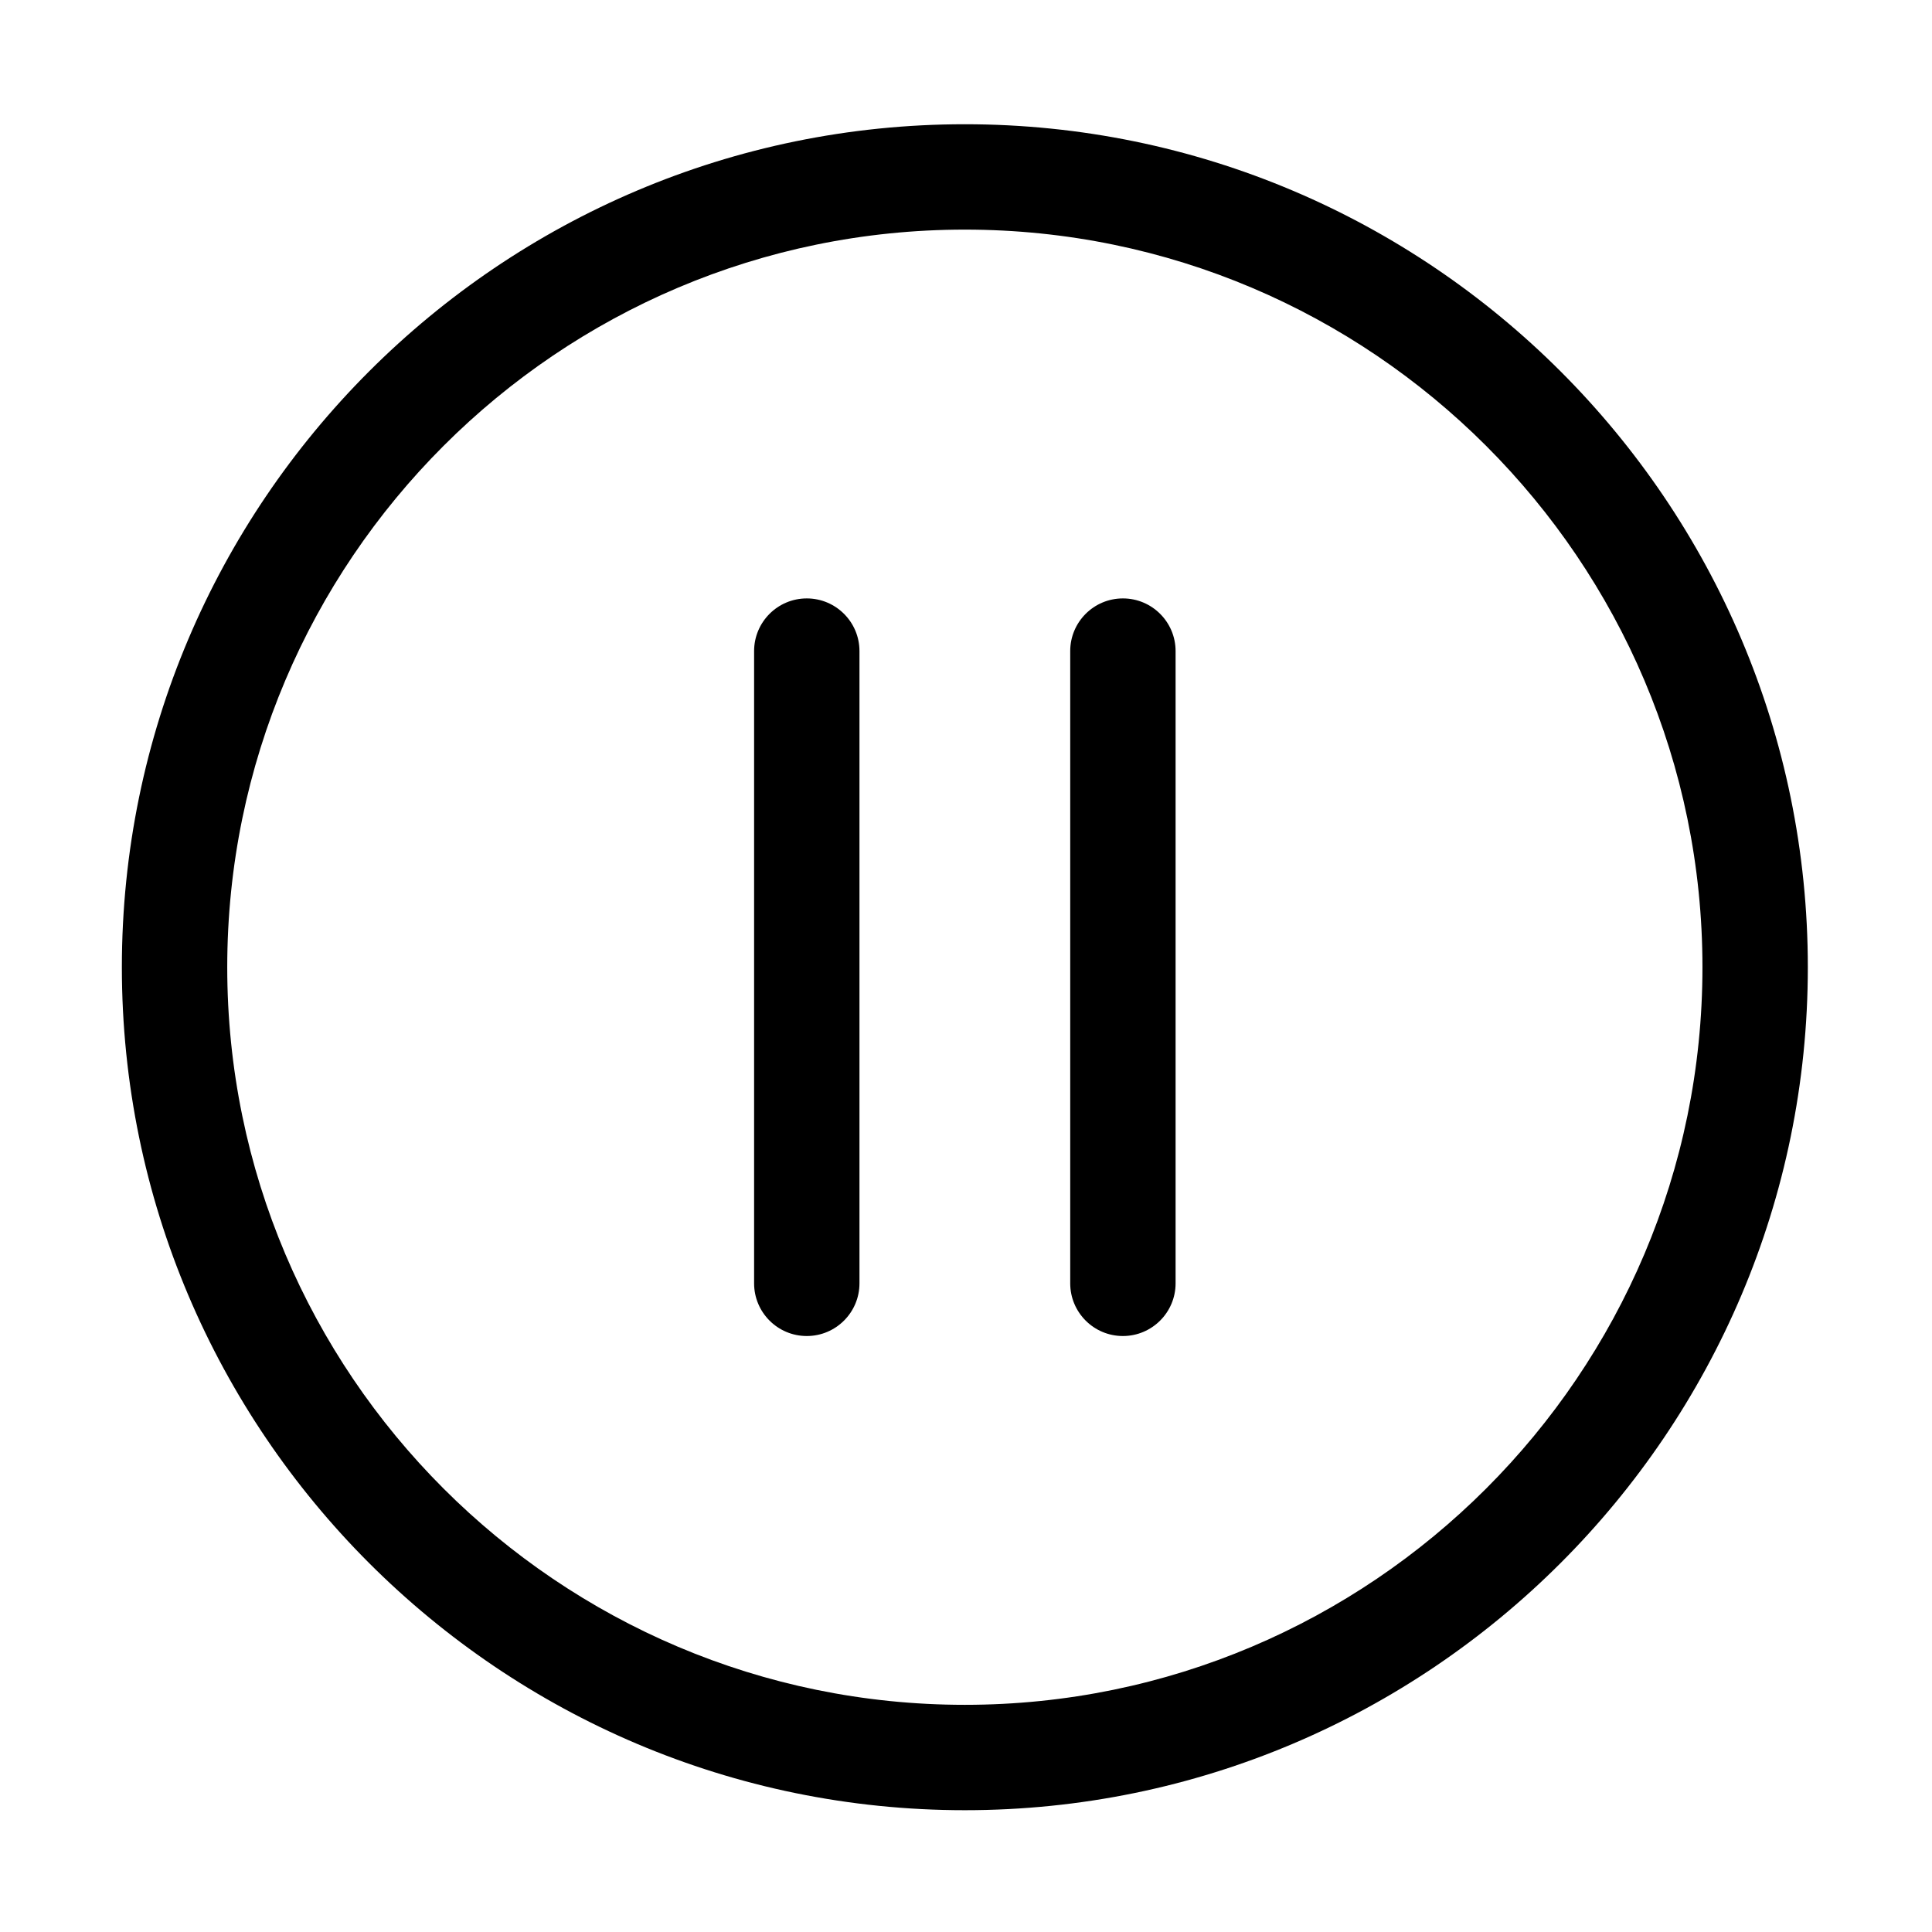 <?xml version="1.0" standalone="no"?><!DOCTYPE svg PUBLIC "-//W3C//DTD SVG 1.1//EN" "http://www.w3.org/Graphics/SVG/1.1/DTD/svg11.dtd"><svg t="1624727378305" class="icon" viewBox="0 0 1024 1024" version="1.1" xmlns="http://www.w3.org/2000/svg" p-id="2246" xmlns:xlink="http://www.w3.org/1999/xlink" width="200" height="200"><defs><style type="text/css"></style></defs><path d="M511.389 65.85c-246.359 0-446.796 200.436-446.796 446.796 0 246.357 200.436 446.796 446.796 446.796 246.359 0 446.798-200.438 446.798-446.796C958.187 266.287 757.748 65.85 511.389 65.85zM511.389 903.593c-215.571 0-390.946-175.376-390.946-390.947 0-215.572 175.374-390.947 390.946-390.947 215.571 0 390.947 175.374 390.947 390.947C902.336 728.218 726.959 903.593 511.389 903.593zM427.614 317.173c-15.434 0-27.925 12.517-27.925 27.925V680.195c0 15.406 12.491 27.925 27.925 27.925 15.408 0 27.924-12.52 27.924-27.925V345.098C455.539 329.69 443.022 317.173 427.614 317.173zM595.162 317.173c-15.435 0-27.924 12.517-27.924 27.925V680.195c0 15.406 12.489 27.925 27.924 27.925 15.408 0 27.925-12.52 27.925-27.925V345.098C623.088 329.69 610.57 317.173 595.162 317.173z" p-id="2247"></path></svg>